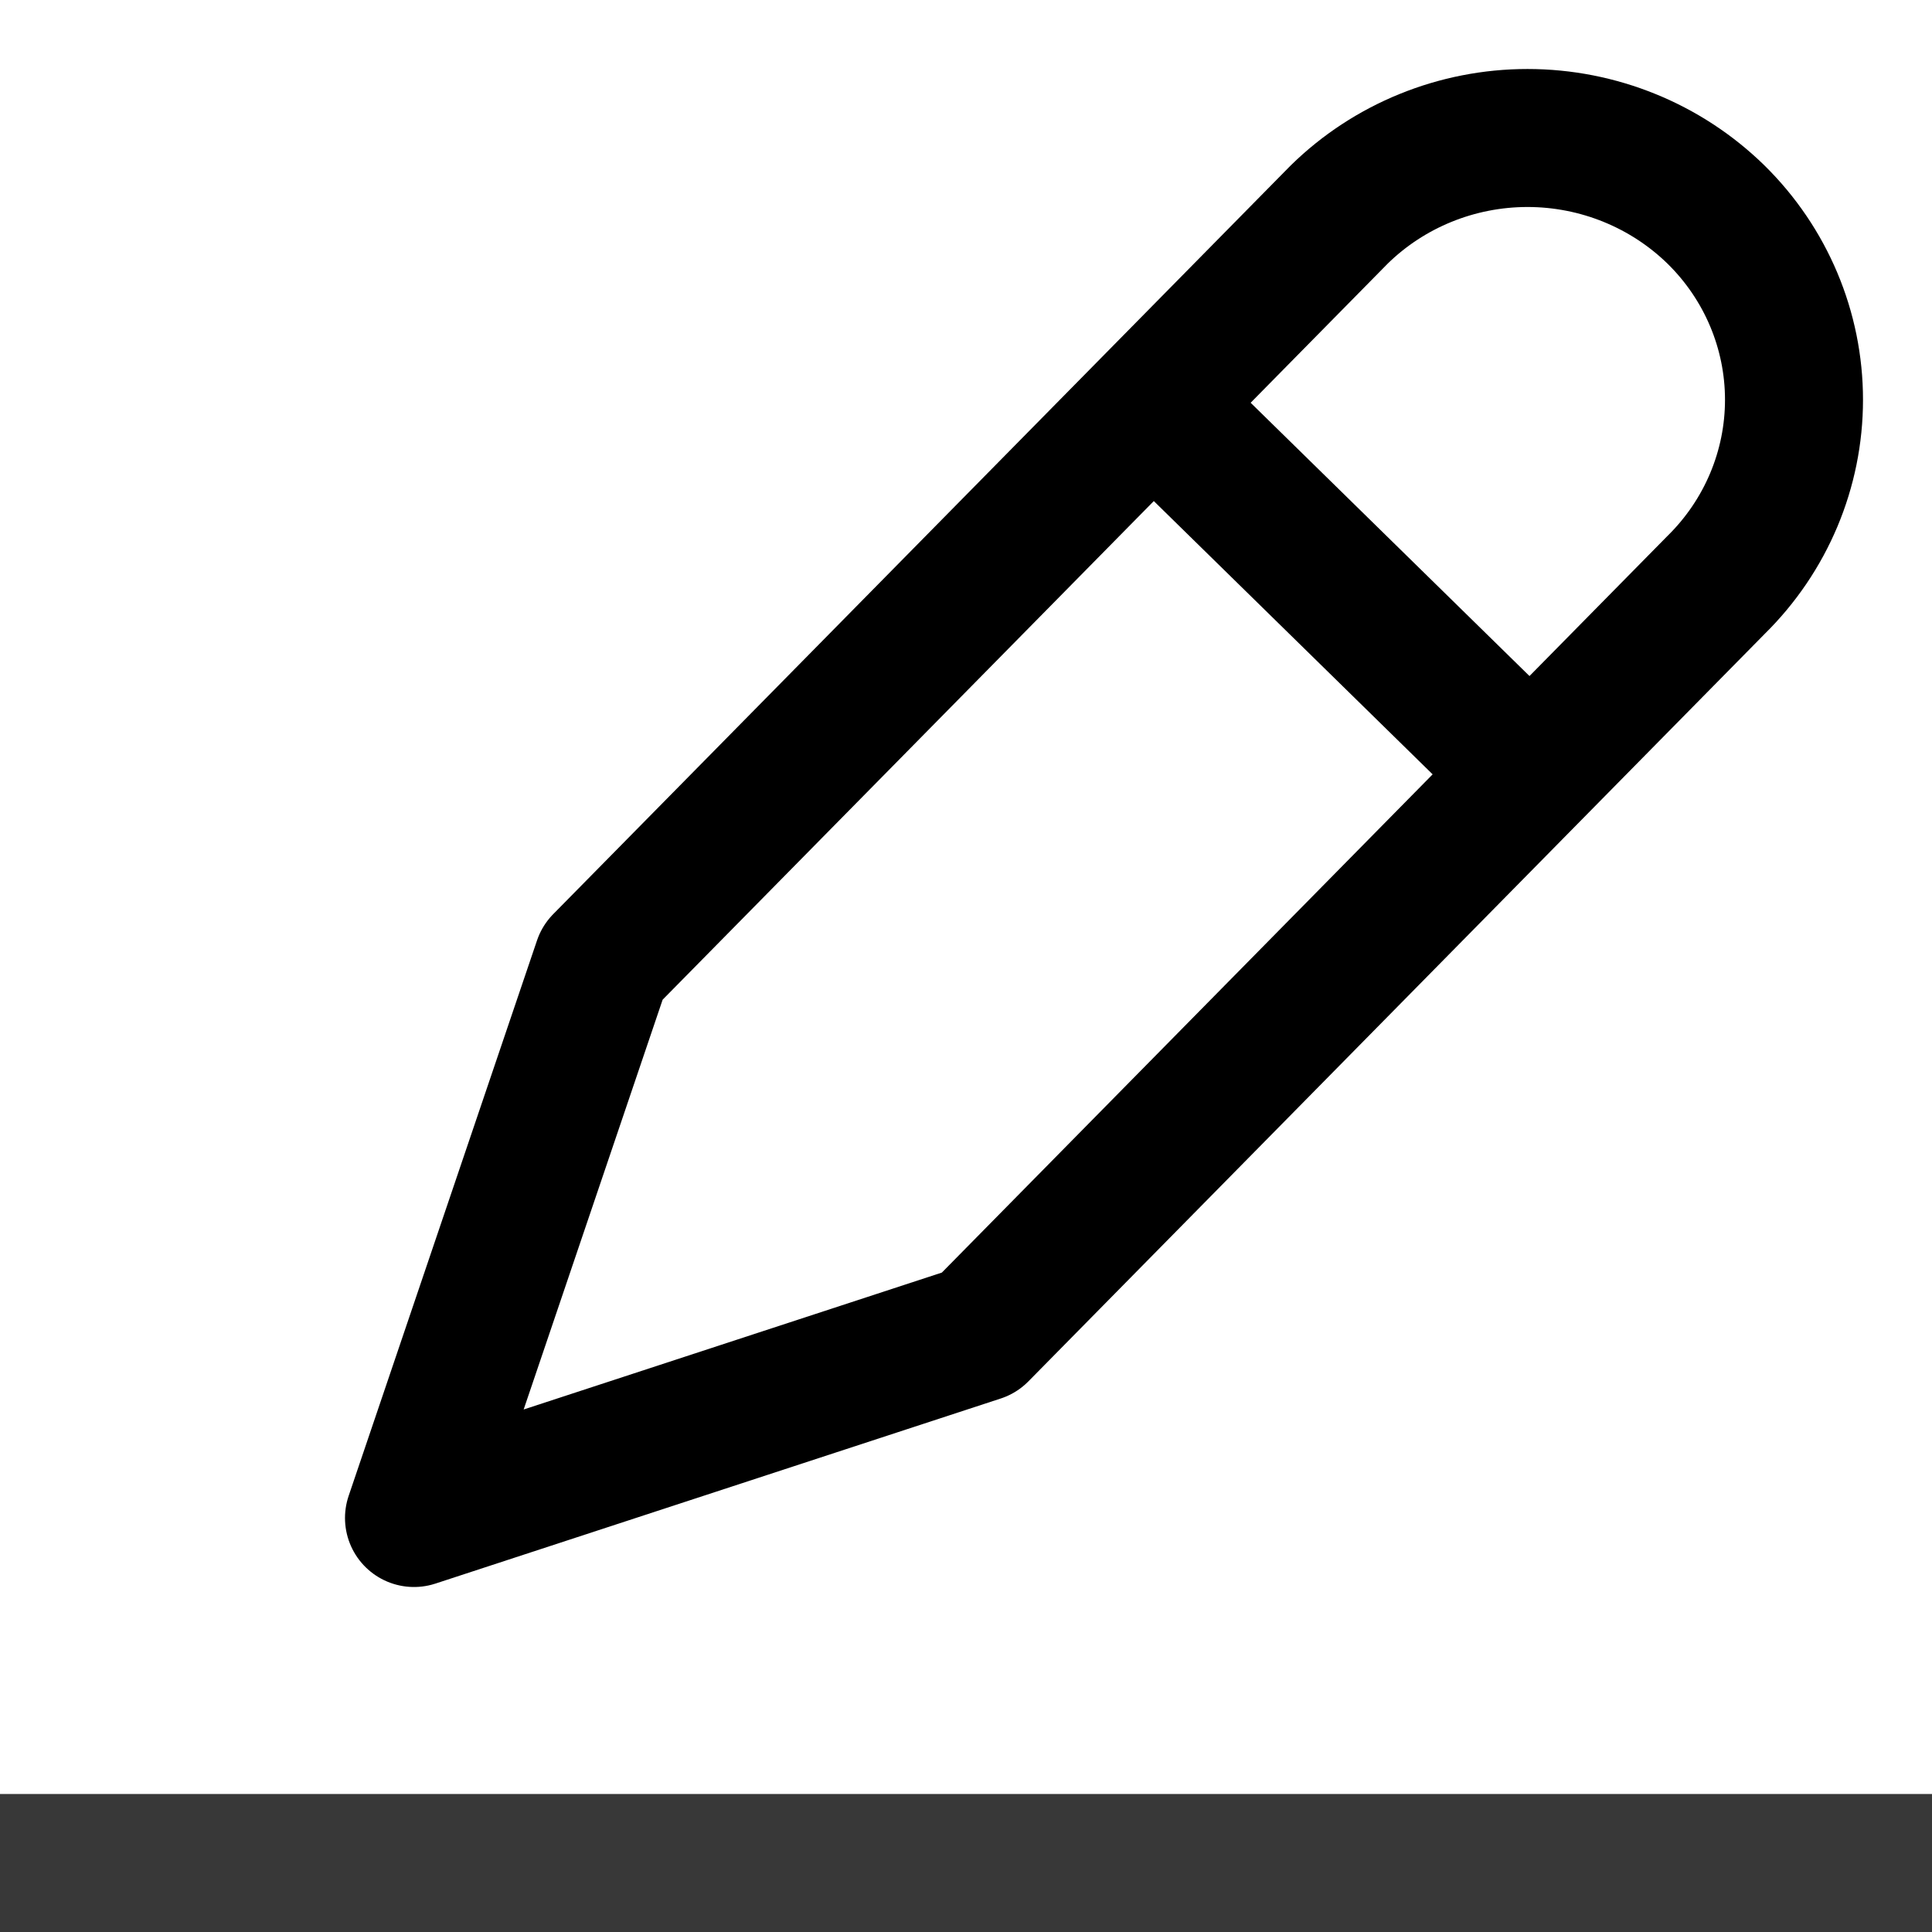 <svg width="14" height="14" viewBox="0 0 14 14" fill="none" xmlns="http://www.w3.org/2000/svg">
<path d="M8.355 2.925L11.067 5.583M7.096 9.659L3 11L4.365 6.975L9.704 1.555C10.066 1.2 10.557 1 11.069 1C11.581 1 12.072 1.2 12.435 1.555C12.797 1.911 13 2.394 13 2.897C13 3.4 12.797 3.883 12.435 4.239L7.096 9.659Z" stroke="black" stroke-linecap="round" stroke-linejoin="round"/>
<line y1="13.5" x2="14" y2="13.5" stroke="#383838"/>
</svg>
